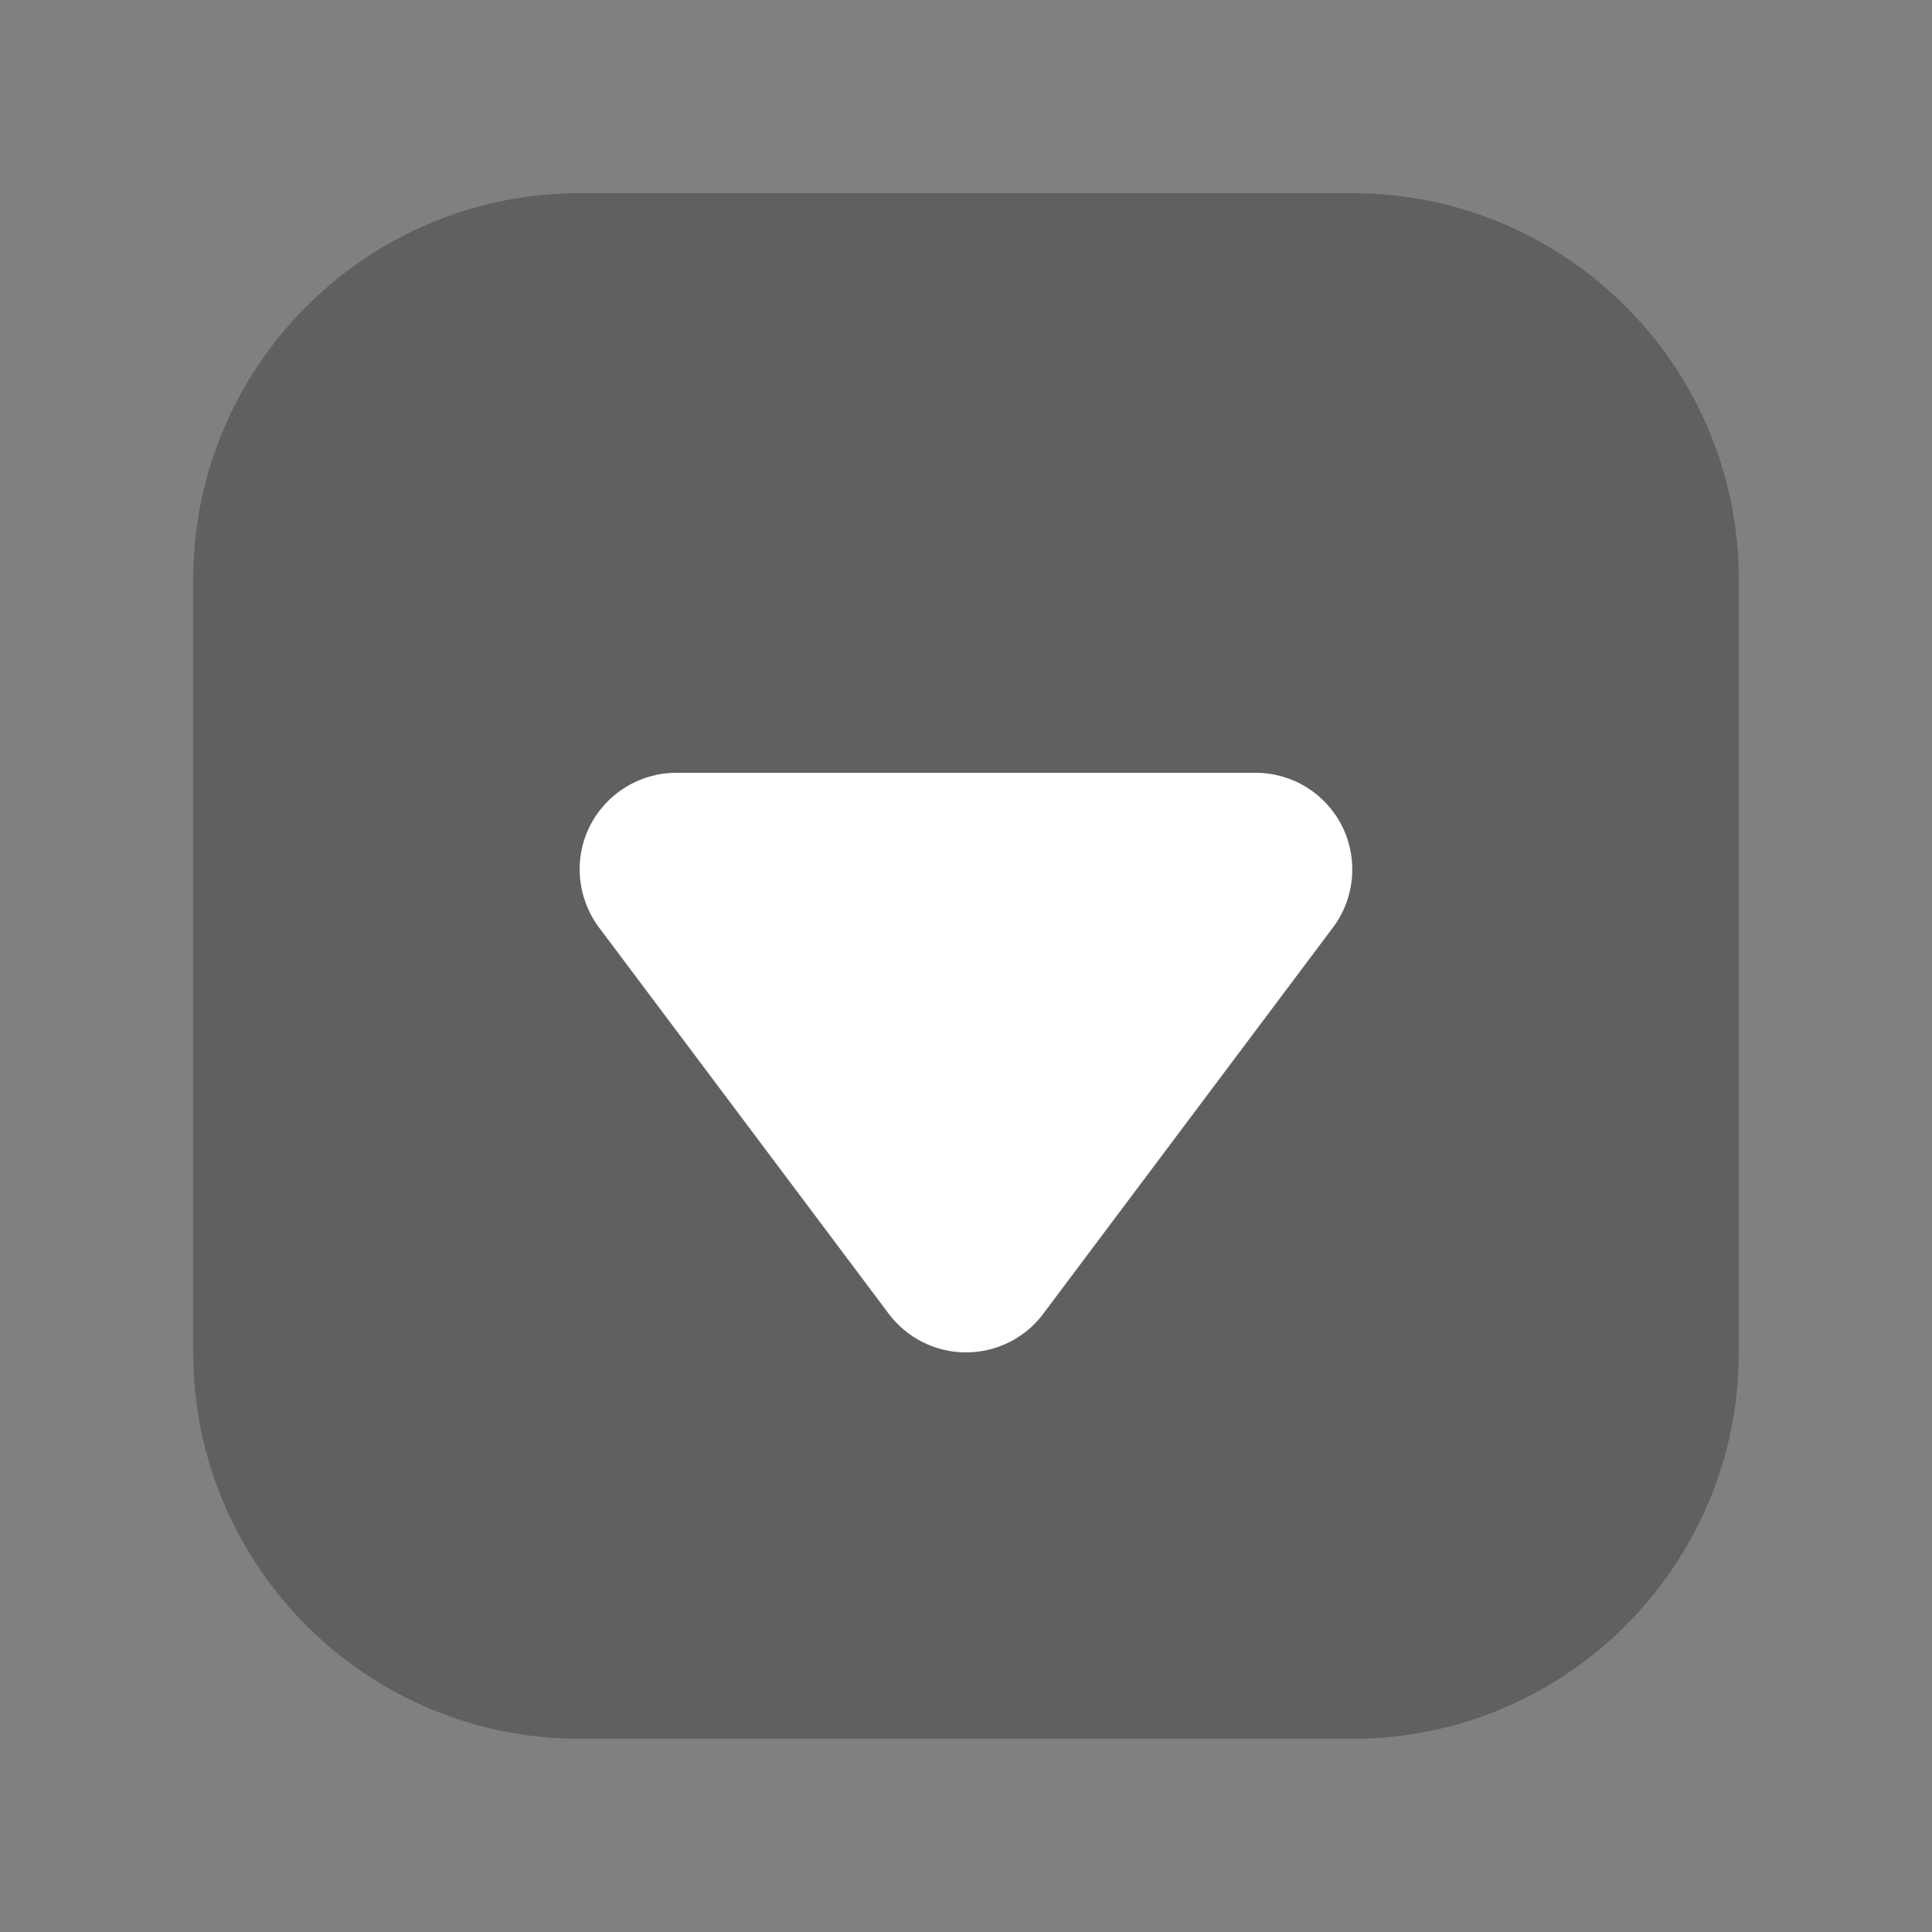 <?xml version="1.0" encoding="utf-8"?>
<!-- Generator: Adobe Illustrator 16.0.0, SVG Export Plug-In . SVG Version: 6.00 Build 0)  -->
<!DOCTYPE svg PUBLIC "-//W3C//DTD SVG 1.0//EN" "http://www.w3.org/TR/2001/REC-SVG-20010904/DTD/svg10.dtd">
<svg version="1.0" id="Layer_1" xmlns="http://www.w3.org/2000/svg" xmlns:xlink="http://www.w3.org/1999/xlink" x="0px" y="0px"
	 width="10px" height="10px" viewBox="0 0 10 10" enable-background="new 0 0 10 10" xml:space="preserve">
<rect x="0" y="0" width="10" height="10" fill="#808080" stroke="none"/>
<path opacity="0.35" fill-rule="evenodd" clip-rule="evenodd" fill="#27272E" d="M3,1h4c1.104,0,2,0.896,2,2v4c0,1.104-0.896,2-2,2
	H3C1.896,9,1,8.104,1,7V3C1,1.896,1.896,1,3,1z"/>
<path fill="#FFFFFF" d="M6.5,4H5H3.5C3.311,4,3.138,4.107,3.053,4.276S2.987,4.648,3.1,4.8l1.5,2C4.695,6.926,4.843,7,5,7
	s0.306-0.074,0.4-0.2l1.5-2c0.113-0.151,0.131-0.354,0.047-0.523C6.862,4.107,6.689,4,6.5,4L6.5,4z"/>
</svg>
